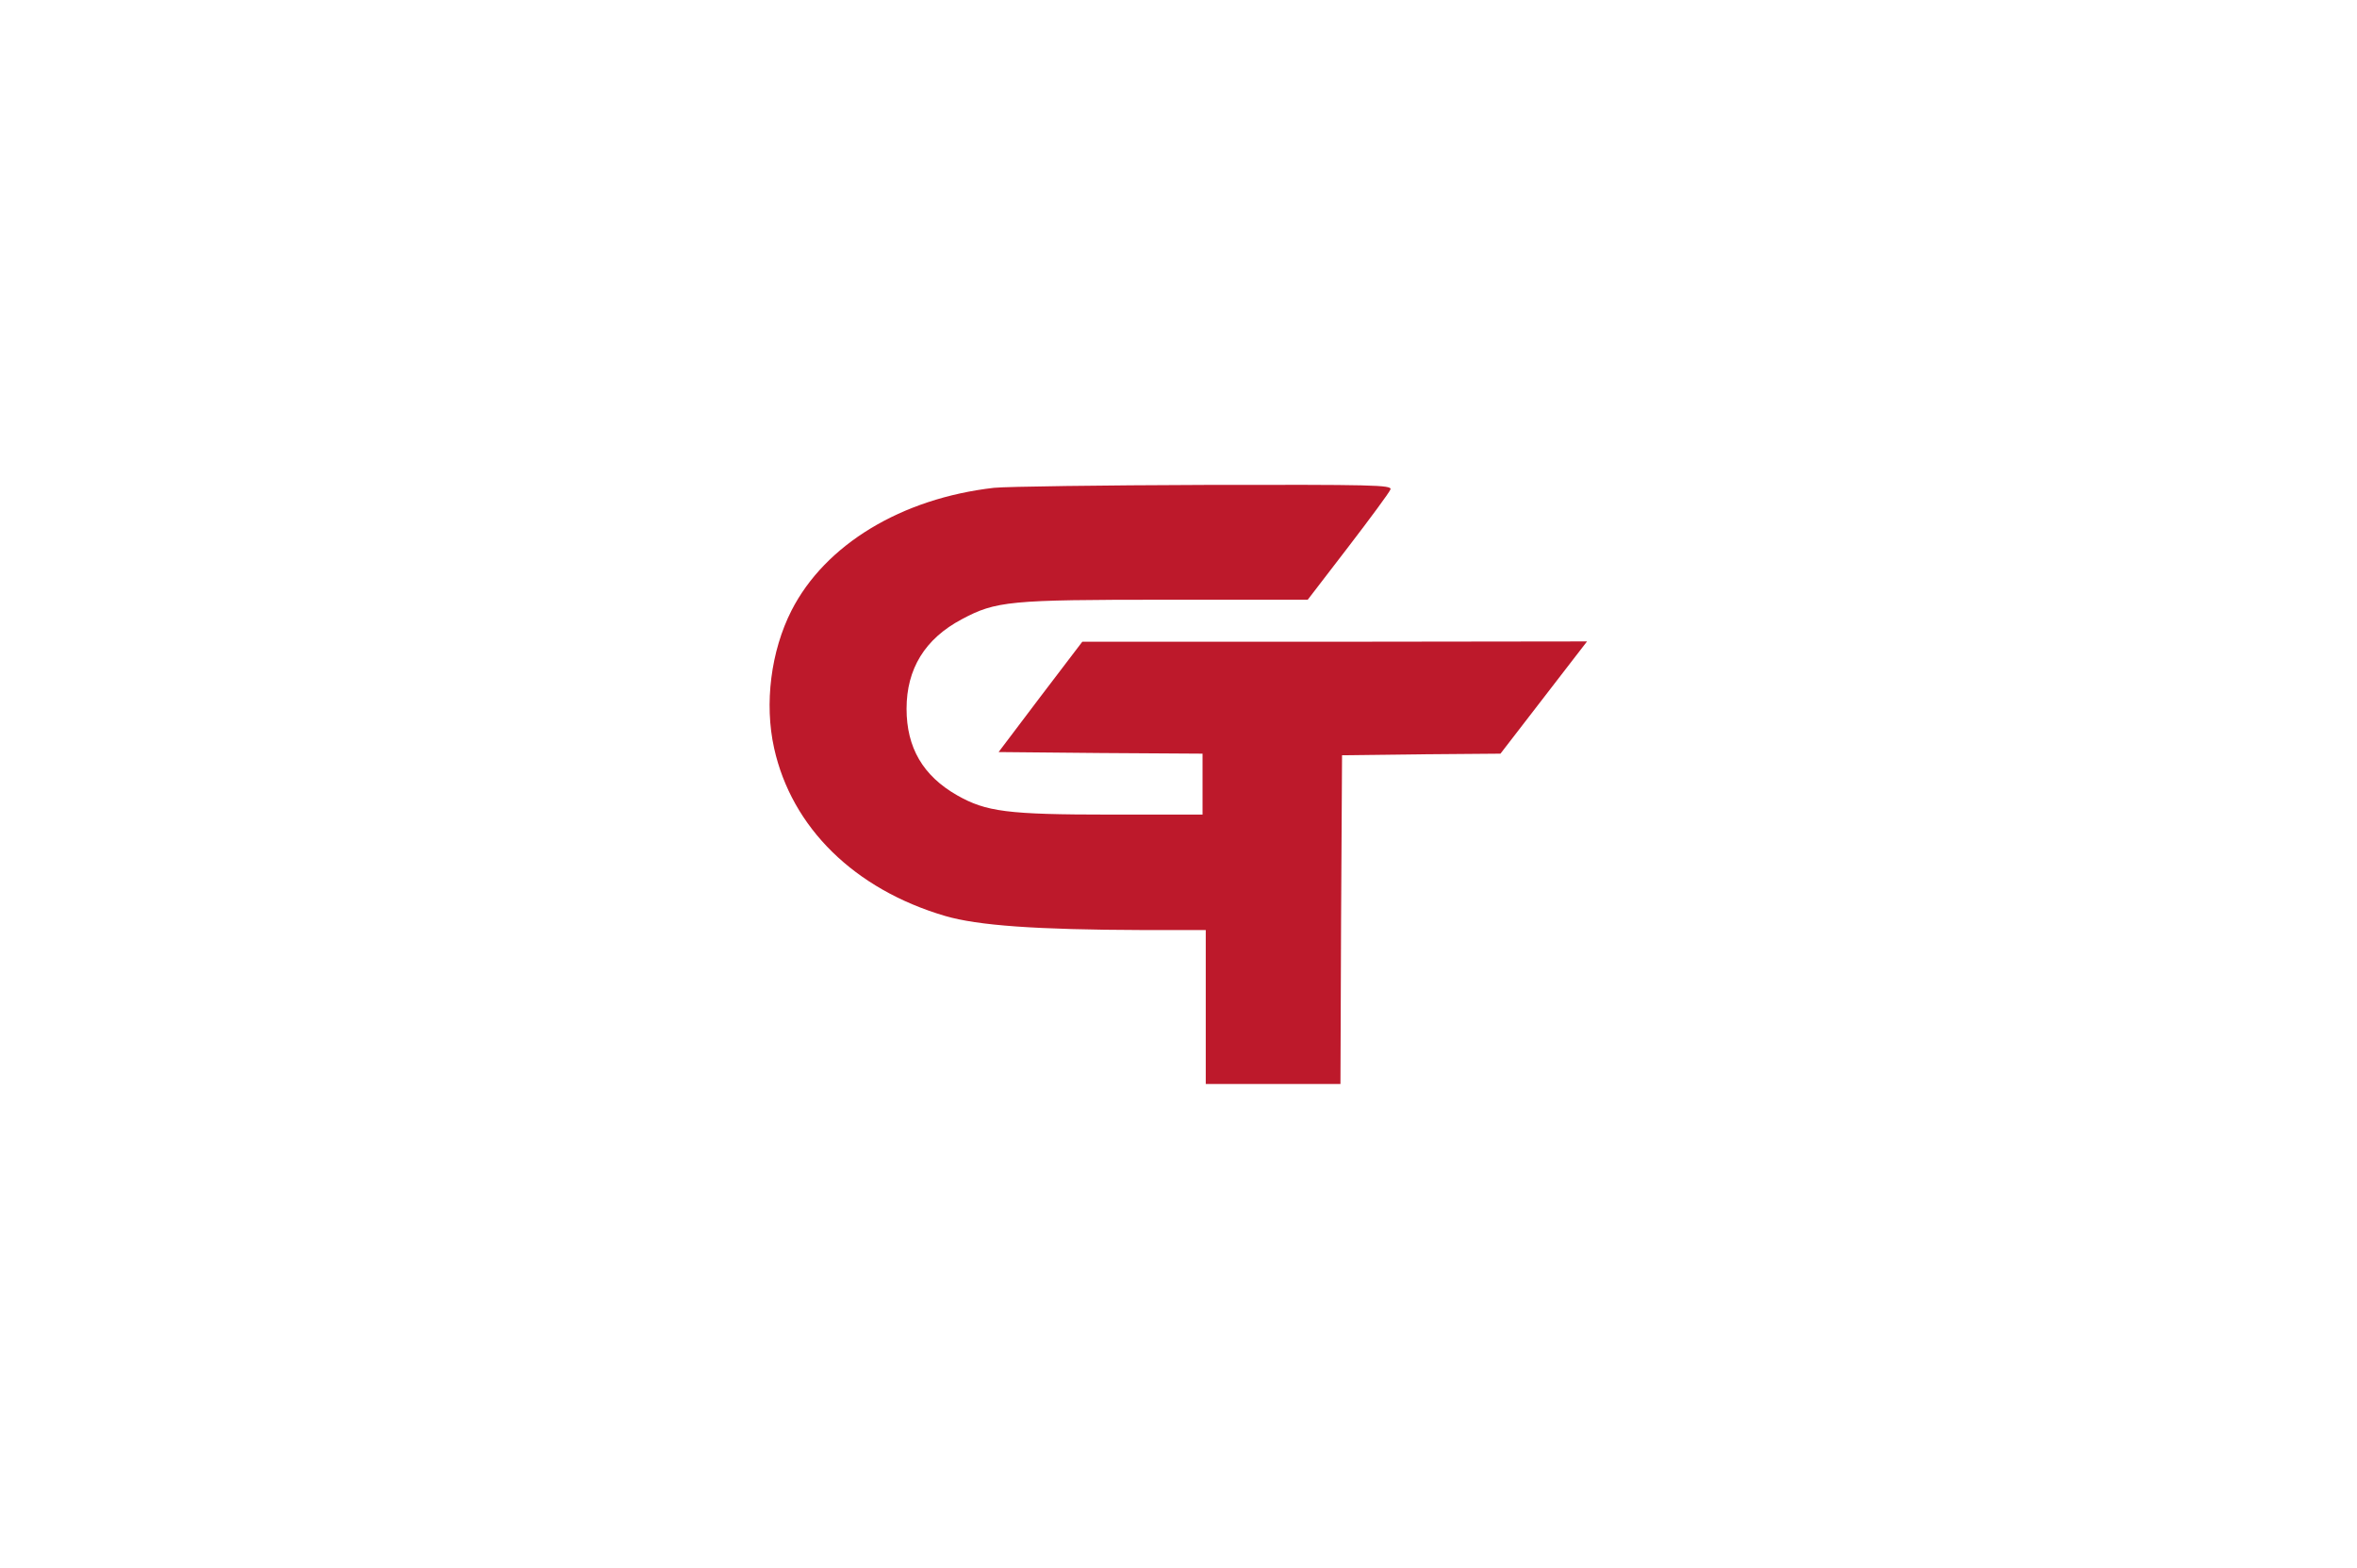 <?xml version="1.0" standalone="no"?>
<!DOCTYPE svg PUBLIC "-//W3C//DTD SVG 20010904//EN"
 "http://www.w3.org/TR/2001/REC-SVG-20010904/DTD/svg10.dtd">
<svg version="1.0" xmlns="http://www.w3.org/2000/svg"
 width="735pt" height="489pt" viewBox="0 0 735 489"
 preserveAspectRatio="xMidYMid meet">

<g transform="translate(0,489) scale(0.1,-0.1)"
fill="#BD192B" stroke="none">
<path d="M3100 3369 c-289 -33 -527 -177 -632 -383 -64 -126 -85 -290 -54
-429 55 -248 251 -440 533 -523 102 -30 285 -43 616 -44 l197 0 0 -240 0 -240
210 0 210 0 2 513 3 512 247 3 247 2 135 175 135 175 -787 -1 -787 0 -131
-172 -130 -172 318 -3 318 -2 0 -95 0 -95 -287 0 c-322 0 -388 9 -478 60 -107
61 -158 149 -158 270 0 124 57 218 172 279 107 57 148 61 637 61 l442 0 126
164 c69 90 129 171 132 180 5 14 -56 15 -578 14 -320 -1 -617 -5 -658 -9z"/>
</g>
</svg>

